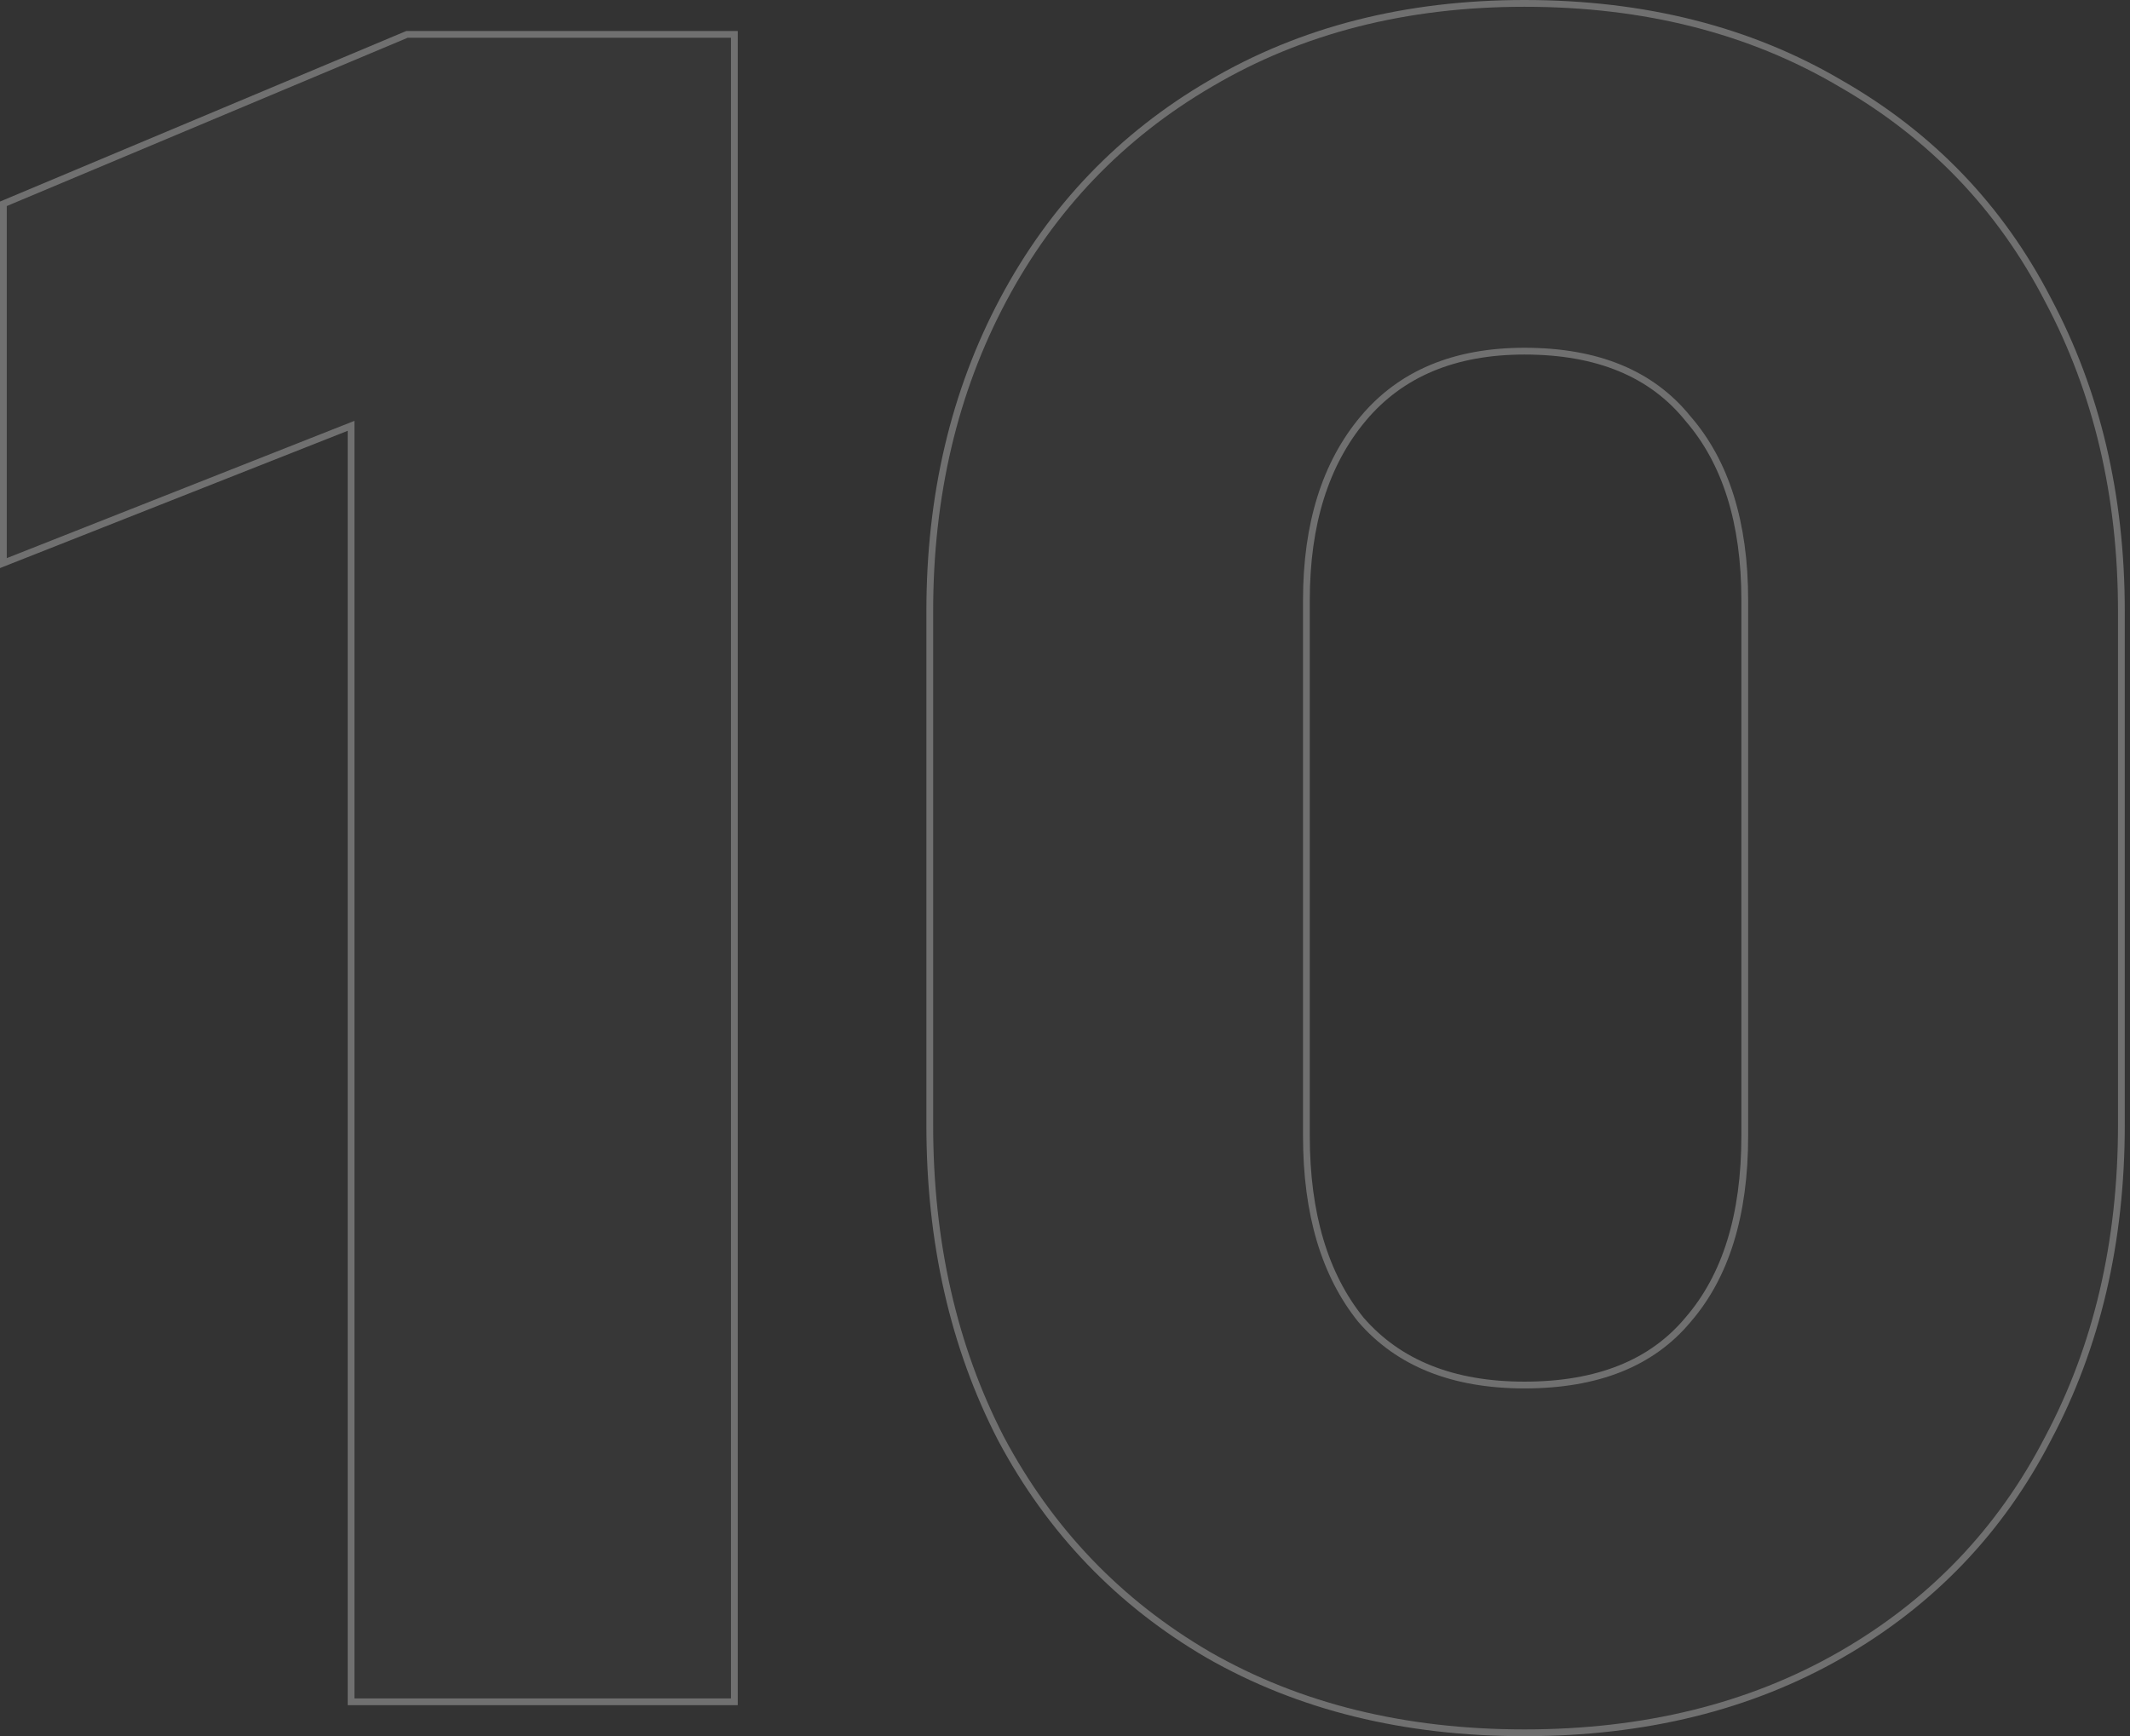 <svg width="314" height="256" viewBox="0 0 314 256" fill="none" xmlns="http://www.w3.org/2000/svg">
<rect x="0" y="0" width="314" height="256" fill="#333333" stroke="none"/>
<path d="M312.23 165.871C312.23 183.066 308.639 198.41 301.457 211.905C294.492 225.399 284.371 235.955 271.094 243.573C257.817 251.191 242.364 255 224.734 255C207.105 255 191.651 251.191 178.374 243.573C165.315 235.955 155.194 225.399 148.012 211.905C141.047 198.41 137.565 183.066 137.565 165.871V90.129C137.565 73.152 141.156 57.916 148.338 44.422C155.521 30.927 165.642 20.371 178.701 12.753C191.978 4.918 207.322 1 224.734 1C242.364 1 257.817 4.918 271.094 12.753C284.371 20.371 294.492 30.927 301.457 44.422C308.639 57.916 312.23 73.152 312.23 90.129V165.871ZM192.087 167.504C192.087 179.039 194.807 188.181 200.249 194.928C205.907 201.458 214.069 204.722 224.734 204.722C235.617 204.722 243.779 201.458 249.22 194.928C254.879 188.398 257.709 179.257 257.709 167.504V88.496C257.709 76.961 254.879 67.928 249.22 61.398C243.779 54.651 235.617 51.278 224.734 51.278C214.287 51.278 206.234 54.651 200.575 61.398C194.916 68.146 192.087 77.178 192.087 88.496V167.504Z" fill="white" fill-opacity="0.02"/>
<path d="M178.123 244.005L178.126 244.007C191.489 251.674 207.031 255.5 224.734 255.5C242.438 255.5 257.98 251.674 271.343 244.007C284.702 236.342 294.89 225.717 301.899 212.137C309.124 198.563 312.73 183.137 312.73 165.871V90.129C312.73 73.08 309.124 57.763 301.899 44.189C294.89 30.611 284.703 19.985 271.345 12.321C257.982 4.435 242.439 0.5 224.734 0.5C207.245 0.5 191.811 4.436 178.448 12.322C165.308 19.987 155.123 30.612 147.897 44.187C140.672 57.761 137.065 73.079 137.065 90.129V165.871C137.065 183.135 140.562 198.56 147.568 212.134L147.571 212.14C154.796 225.715 164.982 236.34 178.123 244.005ZM248.842 194.6L248.836 194.608C243.515 200.993 235.513 204.222 224.734 204.222C214.181 204.222 206.174 200.998 200.632 194.607C195.287 187.975 192.587 178.959 192.587 167.504V88.496C192.587 77.261 195.394 68.354 200.958 61.72C206.504 55.107 214.404 51.778 224.734 51.778C235.508 51.778 243.508 55.112 248.831 61.712L248.837 61.719L248.842 61.726C254.399 68.138 257.209 77.04 257.209 88.496V167.504C257.209 179.18 254.398 188.19 248.842 194.6Z" stroke="white" stroke-opacity="0.3"/>
<path d="M60.093 5.571H107.758V250.429H52.257V62.051L1 82.293V30.383L60.093 5.571Z" fill="white" fill-opacity="0.02"/>
<path d="M60.093 5.071H59.992L59.899 5.11L0.806 29.922L0.5 30.051V30.383V82.293V83.028L1.184 82.758L51.757 62.786V250.429V250.929H52.257H107.758H108.258V250.429V5.571V5.071H107.758H60.093Z" stroke="white" stroke-opacity="0.3"/>
</svg>
